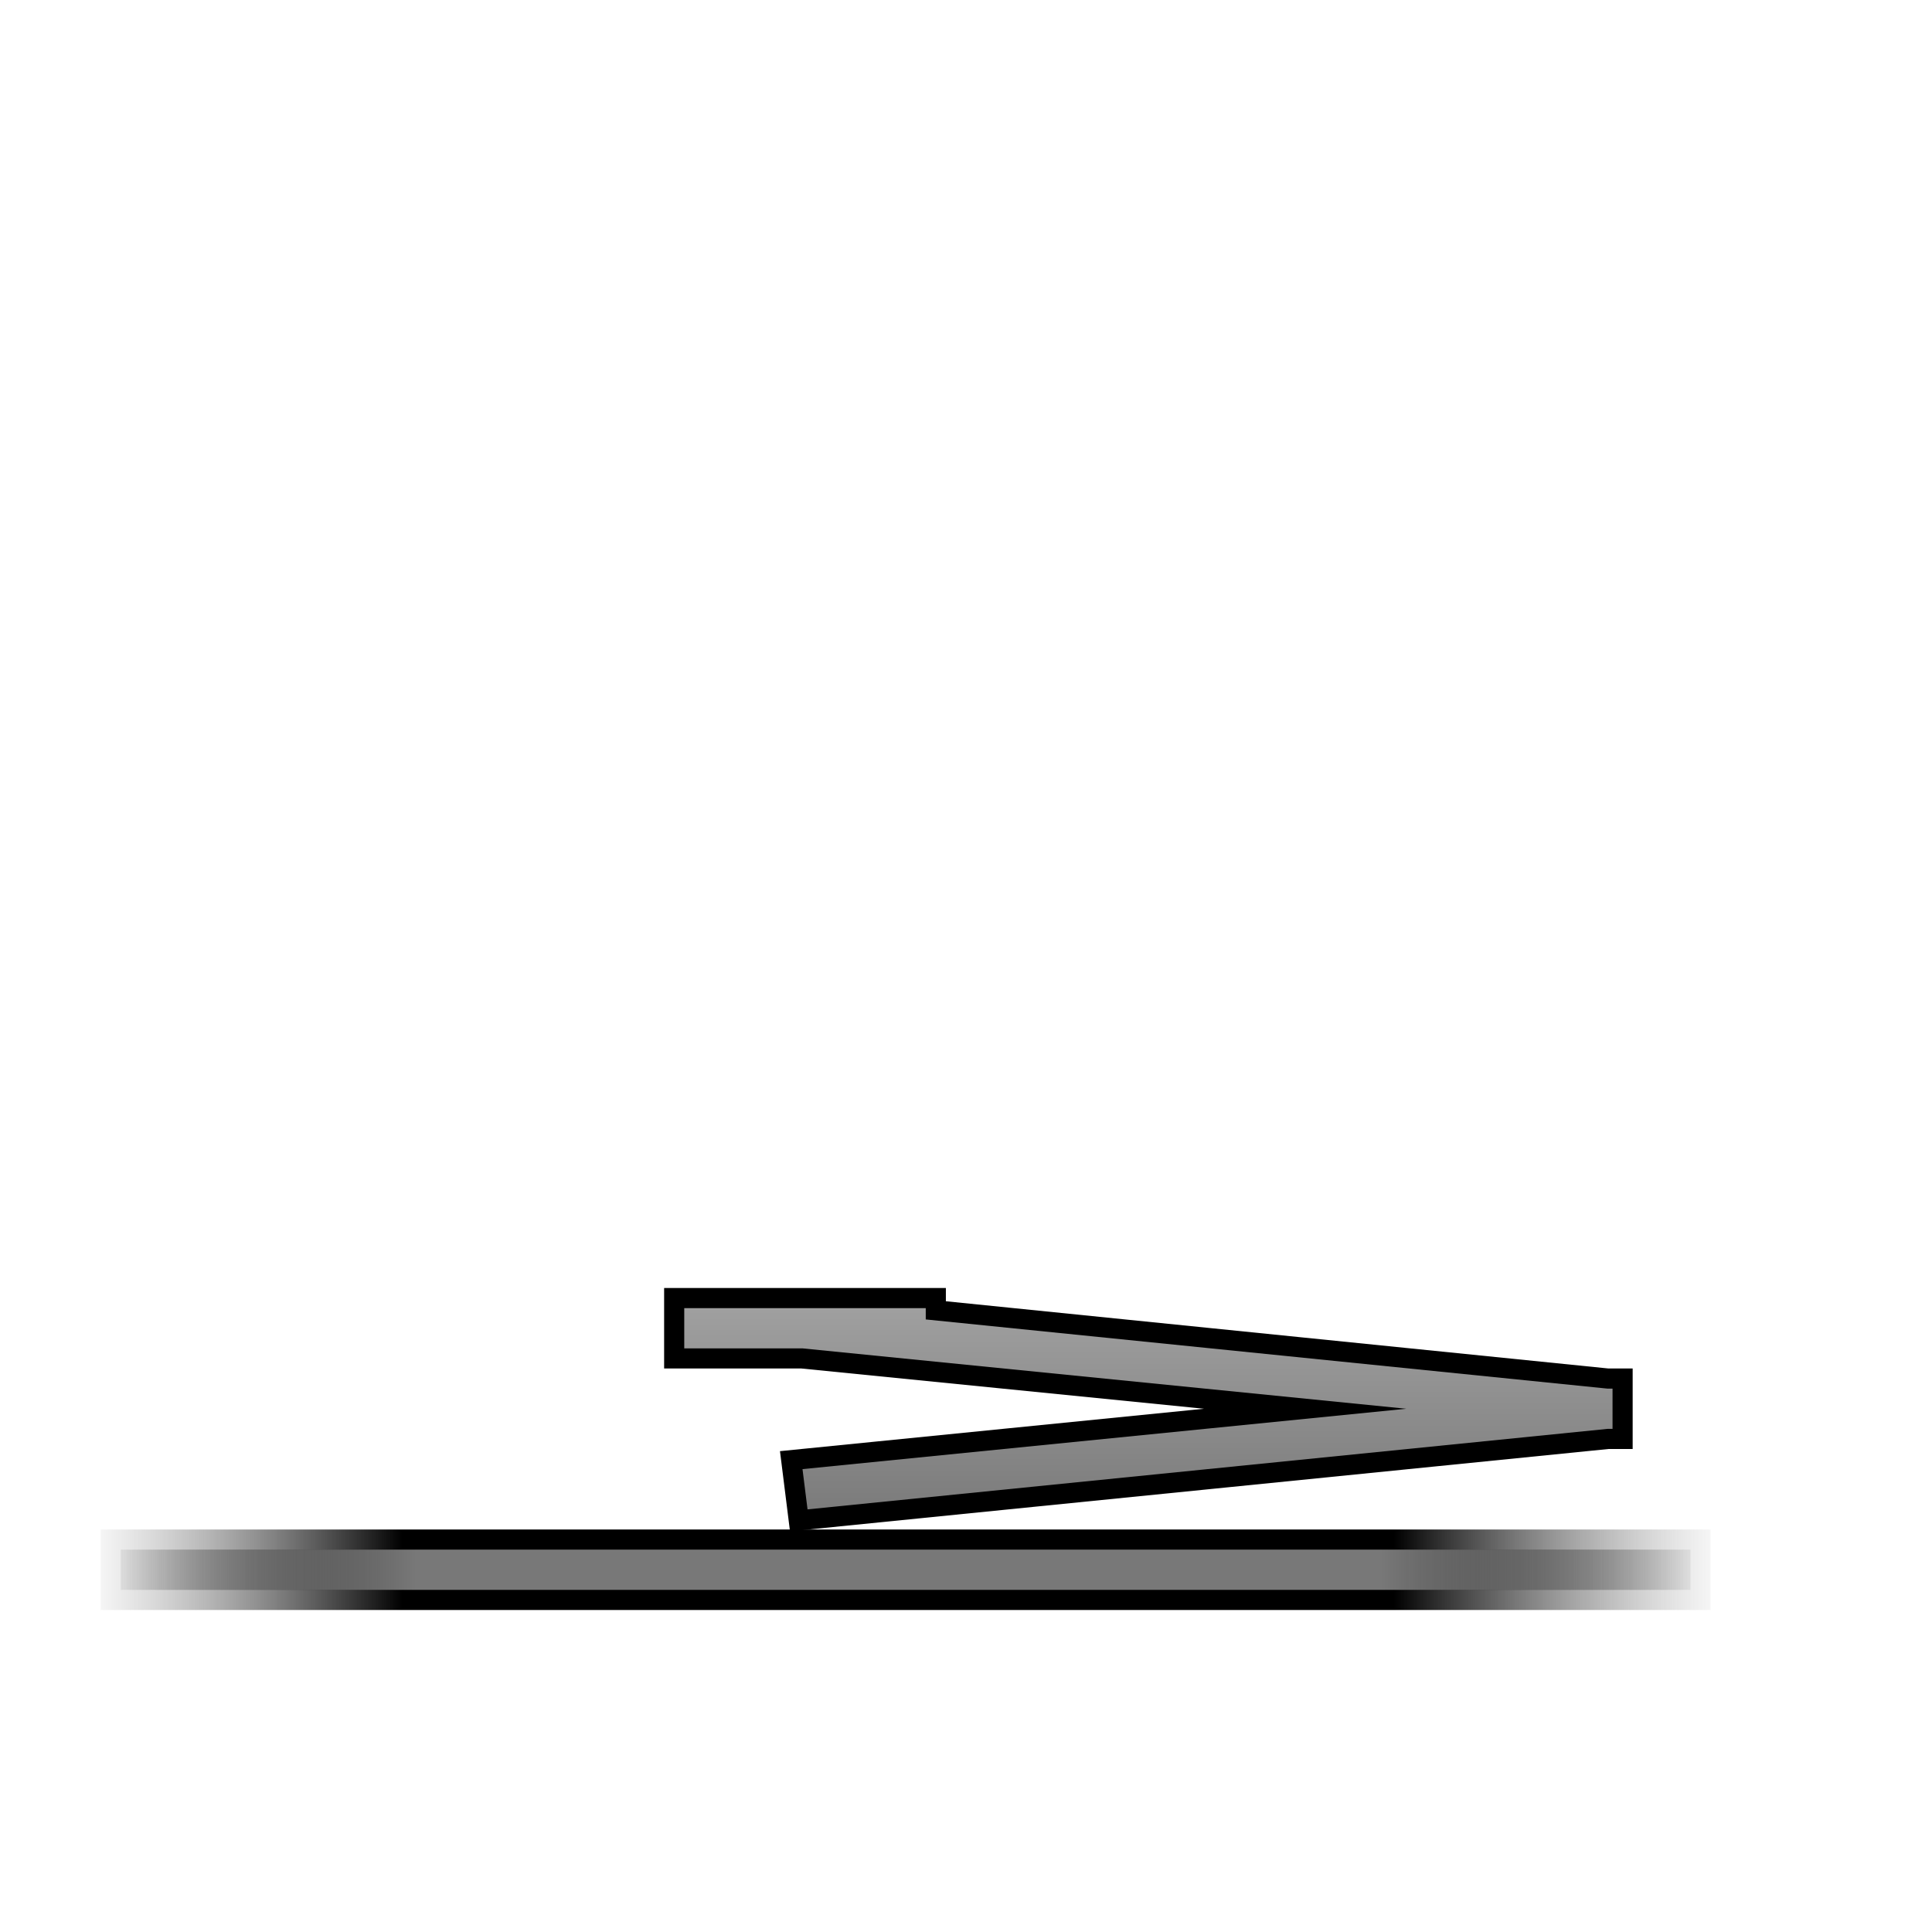 <?xml version="1.0" encoding="UTF-8" standalone="no"?>
<!-- Created with Inkscape (http://www.inkscape.org/) -->

<svg
   xmlns:dc="http://purl.org/dc/elements/1.1/"
   xmlns:cc="http://creativecommons.org/ns#"
   xmlns:rdf="http://www.w3.org/1999/02/22-rdf-syntax-ns#"
   xmlns:svg="http://www.w3.org/2000/svg"
   xmlns="http://www.w3.org/2000/svg"
   xmlns:xlink="http://www.w3.org/1999/xlink"
   xmlns:sodipodi="http://sodipodi.sourceforge.net/DTD/sodipodi-0.dtd"
   xmlns:inkscape="http://www.inkscape.org/namespaces/inkscape"
   width="48px"
   height="48px"
   id="svg2985"
   version="1.1"
   inkscape:version="0.48.1 r9760"
   sodipodi:docname="ic_panthograph_off_inkscape.svg">
  <defs
     id="defs2987">
    <linearGradient
       id="linearGradient3870">
      <stop
         style="stop-color:#a3a3a3;stop-opacity:1;"
         offset="0"
         id="stop3872" />
      <stop
         style="stop-color:#787878;stop-opacity:1;"
         offset="1"
         id="stop3874" />
    </linearGradient>
    <linearGradient
       id="linearGradient3780">
      <stop
         style="stop-color:#787878;stop-opacity:0;"
         offset="0"
         id="stop3782" />
      <stop
         id="stop3790"
         offset="0.196"
         style="stop-color:#787878;stop-opacity:1;" />
      <stop
         id="stop3788"
         offset="0.795"
         style="stop-color:#787878;stop-opacity:1;" />
      <stop
         style="stop-color:#787878;stop-opacity:0;"
         offset="1"
         id="stop3784" />
    </linearGradient>
    <linearGradient
       inkscape:collect="always"
       xlink:href="#linearGradient3780"
       id="linearGradient3786"
       x1="2.5"
       y1="39"
       x2="42.5"
       y2="39"
       gradientUnits="userSpaceOnUse" />
    <linearGradient
       inkscape:collect="always"
       xlink:href="#linearGradient3870"
       id="linearGradient3876"
       x1="30"
       y1="32"
       x2="30"
       y2="38"
       gradientUnits="userSpaceOnUse" />
    <linearGradient
       inkscape:collect="always"
       xlink:href="#linearGradient3870-9"
       id="linearGradient3876-4"
       x1="30"
       y1="32"
       x2="30"
       y2="38"
       gradientUnits="userSpaceOnUse" />
    <linearGradient
       id="linearGradient3870-9">
      <stop
         style="stop-color:#a3a3a3;stop-opacity:1;"
         offset="0"
         id="stop3872-6" />
      <stop
         style="stop-color:#787878;stop-opacity:1;"
         offset="1"
         id="stop3874-9" />
    </linearGradient>
    <linearGradient
       id="linearGradient3780-1">
      <stop
         style="stop-color:#787878;stop-opacity:0;"
         offset="0"
         id="stop3782-6" />
      <stop
         id="stop3790-0"
         offset="0.196"
         style="stop-color:#787878;stop-opacity:1;" />
      <stop
         id="stop3788-2"
         offset="0.795"
         style="stop-color:#787878;stop-opacity:1;" />
      <stop
         style="stop-color:#787878;stop-opacity:0;"
         offset="1"
         id="stop3784-2" />
    </linearGradient>
    <filter
       inkscape:collect="always"
       id="filter4014"
       x="-0.117"
       width="1.235"
       y="-0.675"
       height="2.35">
      <feGaussianBlur
         inkscape:collect="always"
         stdDeviation="1.125"
         id="feGaussianBlur4016" />
    </filter>
    <filter
       inkscape:collect="always"
       id="filter4018">
      <feGaussianBlur
         inkscape:collect="always"
         stdDeviation="1.125"
         id="feGaussianBlur4020" />
    </filter>
    <linearGradient
       inkscape:collect="always"
       xlink:href="#linearGradient3870"
       id="linearGradient4058"
       gradientUnits="userSpaceOnUse"
       x1="30"
       y1="32"
       x2="30"
       y2="38" />
    <linearGradient
       inkscape:collect="always"
       xlink:href="#linearGradient3780"
       id="linearGradient4064"
       gradientUnits="userSpaceOnUse"
       x1="2.5"
       y1="39"
       x2="42.5"
       y2="39" />
    <linearGradient
       inkscape:collect="always"
       xlink:href="#linearGradient3870-5"
       id="linearGradient4058-2"
       gradientUnits="userSpaceOnUse"
       x1="30"
       y1="32"
       x2="30"
       y2="38" />
    <linearGradient
       id="linearGradient3870-5">
      <stop
         style="stop-color:#a3a3a3;stop-opacity:1;"
         offset="0"
         id="stop3872-9" />
      <stop
         style="stop-color:#787878;stop-opacity:1;"
         offset="1"
         id="stop3874-8" />
    </linearGradient>
    <linearGradient
       inkscape:collect="always"
       xlink:href="#linearGradient3780-3"
       id="linearGradient4064-2"
       gradientUnits="userSpaceOnUse"
       x1="2.5"
       y1="39"
       x2="42.5"
       y2="39" />
    <linearGradient
       id="linearGradient3780-3">
      <stop
         style="stop-color:#787878;stop-opacity:0;"
         offset="0"
         id="stop3782-8" />
      <stop
         id="stop3790-6"
         offset="0.196"
         style="stop-color:#787878;stop-opacity:1;" />
      <stop
         id="stop3788-1"
         offset="0.795"
         style="stop-color:#787878;stop-opacity:1;" />
      <stop
         style="stop-color:#787878;stop-opacity:0;"
         offset="1"
         id="stop3784-6" />
    </linearGradient>
    <linearGradient
       y2="38"
       x2="30"
       y1="32"
       x1="30"
       gradientUnits="userSpaceOnUse"
       id="linearGradient4088"
       xlink:href="#linearGradient3870-5"
       inkscape:collect="always" />
    <filter
       inkscape:collect="always"
       id="filter4194"
       x="-0.12"
       width="1.239"
       y="-0.552"
       height="2.104">
      <feGaussianBlur
         inkscape:collect="always"
         stdDeviation="1.15"
         id="feGaussianBlur4196" />
    </filter>
    <filter
       inkscape:collect="always"
       id="filter4198"
       x="-0.071"
       width="1.142"
       y="-2.76"
       height="6.52">
      <feGaussianBlur
         inkscape:collect="always"
         stdDeviation="1.15"
         id="feGaussianBlur4200" />
    </filter>
    <linearGradient
       inkscape:collect="always"
       xlink:href="#linearGradient3870-8"
       id="linearGradient4058-8"
       gradientUnits="userSpaceOnUse"
       x1="30"
       y1="32"
       x2="30"
       y2="38" />
    <linearGradient
       id="linearGradient3870-8">
      <stop
         style="stop-color:#a3a3a3;stop-opacity:1;"
         offset="0"
         id="stop3872-7" />
      <stop
         style="stop-color:#787878;stop-opacity:1;"
         offset="1"
         id="stop3874-7" />
    </linearGradient>
    <linearGradient
       inkscape:collect="always"
       xlink:href="#linearGradient3780-5"
       id="linearGradient4064-3"
       gradientUnits="userSpaceOnUse"
       x1="2.5"
       y1="39"
       x2="42.5"
       y2="39" />
    <linearGradient
       id="linearGradient3780-5">
      <stop
         style="stop-color:#787878;stop-opacity:0;"
         offset="0"
         id="stop3782-3" />
      <stop
         id="stop3790-9"
         offset="0.196"
         style="stop-color:#000000;stop-opacity:1;" />
      <stop
         id="stop3788-0"
         offset="0.795"
         style="stop-color:#000000;stop-opacity:1;" />
      <stop
         style="stop-color:#787878;stop-opacity:0;"
         offset="1"
         id="stop3784-8" />
    </linearGradient>
    <linearGradient
       y2="38"
       x2="30"
       y1="32"
       x1="30"
       gradientUnits="userSpaceOnUse"
       id="linearGradient4088-1"
       xlink:href="#linearGradient3870-8"
       inkscape:collect="always" />
    <filter
       inkscape:collect="always"
       id="filter4242"
       x="-0.024"
       width="1.048"
       y="-0.11"
       height="1.221">
      <feGaussianBlur
         inkscape:collect="always"
         stdDeviation="0.23"
         id="feGaussianBlur4244" />
    </filter>
    <filter
       inkscape:collect="always"
       id="filter4246"
       x="-0.014"
       width="1.028"
       y="-0.552"
       height="2.104">
      <feGaussianBlur
         inkscape:collect="always"
         stdDeviation="0.23"
         id="feGaussianBlur4248" />
    </filter>
    <linearGradient
       inkscape:collect="always"
       xlink:href="#linearGradient3780-5"
       id="linearGradient4264"
       x1="1.948"
       y1="39"
       x2="43.052"
       y2="39"
       gradientUnits="userSpaceOnUse" />
  </defs>
  <sodipodi:namedview
     id="base"
     pagecolor="#ffffff"
     bordercolor="#666666"
     borderopacity="1.0"
     inkscape:pageopacity="0.0"
     inkscape:pageshadow="2"
     inkscape:zoom="14"
     inkscape:cx="25.218443"
     inkscape:cy="24.664726"
     inkscape:current-layer="layer4"
     showgrid="true"
     inkscape:grid-bbox="true"
     inkscape:document-units="px"
     inkscape:snap-global="true"
     inkscape:window-width="1100"
     inkscape:window-height="872"
     inkscape:window-x="0"
     inkscape:window-y="0"
     inkscape:window-maximized="0">
    <inkscape:grid
       type="xygrid"
       id="grid3002" />
  </sodipodi:namedview>
  <g
     inkscape:groupmode="layer"
     id="layer4"
     inkscape:label="glow"
     style="display:inline">
    <path
       style="font-size:medium;font-style:normal;font-variant:normal;font-weight:normal;font-stretch:normal;text-indent:0;text-align:start;text-decoration:none;line-height:normal;letter-spacing:normal;word-spacing:normal;text-transform:none;direction:ltr;block-progression:tb;writing-mode:lr-tb;text-anchor:start;baseline-shift:baseline;color:#000000;fill:url(#linearGradient4088);fill-opacity:1;stroke:#ffffff;stroke-width:2;stroke-miterlimit:4;stroke-opacity:1;stroke-dasharray:none;marker:none;visibility:visible;display:inline;overflow:visible;filter:url(#filter4194);enable-background:accumulate;font-family:Sans;-inkscape-font-specification:Sans"
       d="m 17,32.5 0,1 2.938,0 15,1.5 -15,1.5 0.125,1 19.875,-2 0.125,0 0,-1 -0.125,0 L 23,32.781 23,32.5 20.062,32.5 17,32.5 z"
       id="path2995-6"
       inkscape:connector-curvature="0" />
    <path
       style="font-size:medium;font-style:normal;font-variant:normal;font-weight:normal;font-stretch:normal;text-indent:0;text-align:start;text-decoration:none;line-height:normal;letter-spacing:normal;word-spacing:normal;text-transform:none;direction:ltr;block-progression:tb;writing-mode:lr-tb;text-anchor:start;baseline-shift:baseline;color:#000000;fill:url(#linearGradient4064-2);fill-opacity:1;stroke:#ffffff;stroke-width:2;stroke-miterlimit:4;stroke-opacity:1;stroke-dasharray:none;marker:none;visibility:visible;display:inline;overflow:visible;filter:url(#filter4198);enable-background:accumulate;font-family:Sans;-inkscape-font-specification:Sans"
       d="m 3,38.5 0,1 39,0 0,-1 -39,0 z"
       id="path2997-1"
       inkscape:connector-curvature="0" />
  </g>
  <g
     inkscape:groupmode="layer"
     id="layer5"
     inkscape:label="sunken"
     style="display:inline">
    <path
       style="font-size:medium;font-style:normal;font-variant:normal;font-weight:normal;font-stretch:normal;text-indent:0;text-align:start;text-decoration:none;line-height:normal;letter-spacing:normal;word-spacing:normal;text-transform:none;direction:ltr;block-progression:tb;writing-mode:lr-tb;text-anchor:start;baseline-shift:baseline;color:#000000;fill:url(#linearGradient4088-1);fill-opacity:1;stroke:#000000;stroke-width:1px;stroke-opacity:1;marker:none;visibility:visible;display:inline;overflow:visible;filter:url(#filter4242);enable-background:accumulate;font-family:Sans;-inkscape-font-specification:Sans"
       d="m 17,32.5 0,1 2.938,0 15,1.5 -15,1.5 0.125,1 19.875,-2 0.125,0 0,-1 -0.125,0 L 23,32.781 23,32.5 20.062,32.5 17,32.5 z"
       id="path2995-65"
       inkscape:connector-curvature="0" />
    <path
       style="font-size:medium;font-style:normal;font-variant:normal;font-weight:normal;font-stretch:normal;text-indent:0;text-align:start;text-decoration:none;line-height:normal;letter-spacing:normal;word-spacing:normal;text-transform:none;direction:ltr;block-progression:tb;writing-mode:lr-tb;text-anchor:start;baseline-shift:baseline;color:#000000;fill:url(#linearGradient4064-3);fill-opacity:1;stroke:url(#linearGradient4264);stroke-width:1px;stroke-opacity:1;marker:none;visibility:visible;display:inline;overflow:visible;filter:url(#filter4246);enable-background:accumulate;font-family:Sans;-inkscape-font-specification:Sans"
       d="m 3,38.5 0,1 39,0 0,-1 -39,0 z"
       id="path2997-5"
       inkscape:connector-curvature="0" />
  </g>
  <g
     id="layer1"
     inkscape:label="Layer 1"
     inkscape:groupmode="layer"
     style="display:inline">
    <path
       style="font-size:medium;font-style:normal;font-variant:normal;font-weight:normal;font-stretch:normal;text-indent:0;text-align:start;text-decoration:none;line-height:normal;letter-spacing:normal;word-spacing:normal;text-transform:none;direction:ltr;block-progression:tb;writing-mode:lr-tb;text-anchor:start;baseline-shift:baseline;color:#000000;fill:url(#linearGradient4058);fill-opacity:1;stroke:none;stroke-width:1px;marker:none;visibility:visible;display:inline;overflow:visible;enable-background:accumulate;font-family:Sans;-inkscape-font-specification:Sans"
       d="m 17,32.5 0,1 2.938,0 15,1.5 -15,1.5 0.125,1 19.875,-2 0.125,0 0,-1 -0.125,0 L 23,32.781 23,32.5 20.062,32.5 17,32.5 z"
       id="path2995"
       inkscape:connector-curvature="0" />
    <path
       style="font-size:medium;font-style:normal;font-variant:normal;font-weight:normal;font-stretch:normal;text-indent:0;text-align:start;text-decoration:none;line-height:normal;letter-spacing:normal;word-spacing:normal;text-transform:none;direction:ltr;block-progression:tb;writing-mode:lr-tb;text-anchor:start;baseline-shift:baseline;color:#000000;fill:url(#linearGradient4064);fill-opacity:1;stroke:none;stroke-width:1px;marker:none;visibility:visible;display:inline;overflow:visible;enable-background:accumulate;font-family:Sans;-inkscape-font-specification:Sans"
       d="m 3,38.5 0,1 39,0 0,-1 -39,0 z"
       id="path2997"
       inkscape:connector-curvature="0" />
  </g>
</svg>
